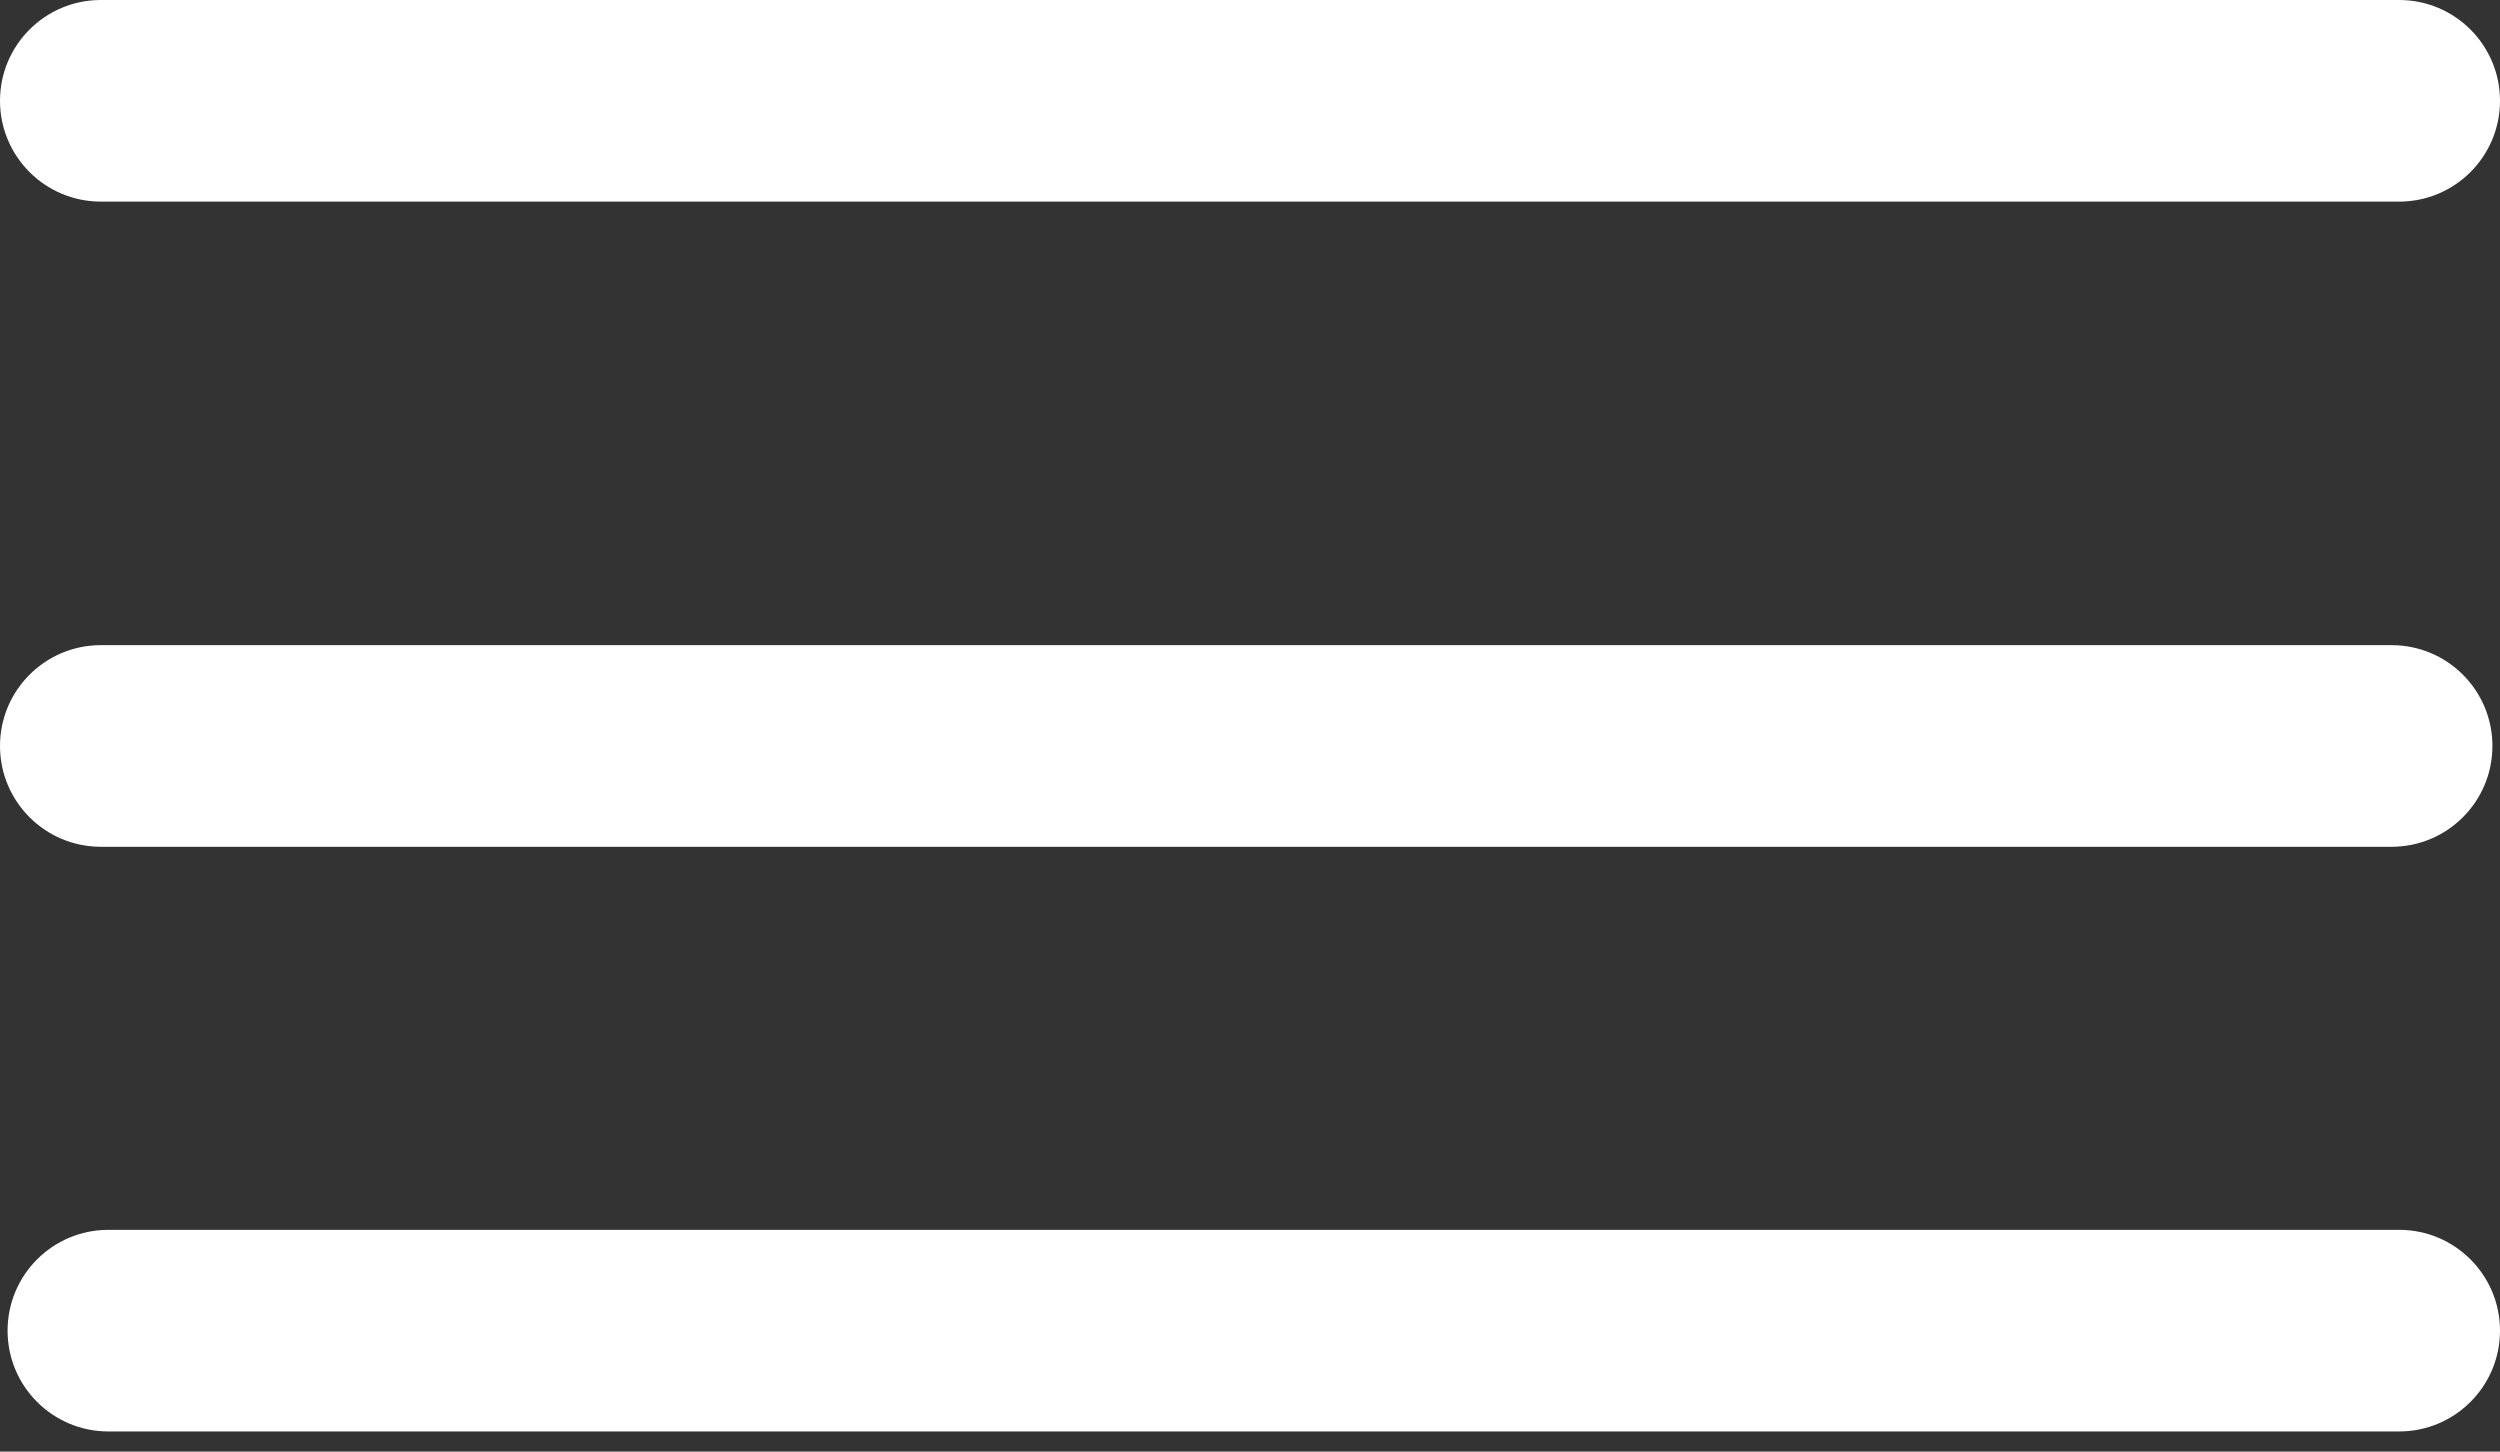 <svg width="31" height="18" viewBox="0 0 31 18" fill="none" xmlns="http://www.w3.org/2000/svg">
<rect x="0" y="0" width="31" height="18" fill="#333333" stroke="none"/>
<path d="M0 1.25C0 0.56 0.56 0 1.25 0H29.75C30.44 0 31 0.56 31 1.25C31 1.94 30.44 2.5 29.75 2.5H1.25C0.56 2.5 0 1.94 0 1.25Z" fill="white"/>
<path d="M0 9.25C0 8.56 0.56 8 1.25 8H29.656C30.347 8 30.906 8.56 30.906 9.25C30.906 9.94 30.347 10.5 29.656 10.5H1.25C0.56 10.5 0 9.94 0 9.25Z" fill="white"/>
<path d="M0.094 16.5C0.094 15.81 0.653 15.25 1.344 15.25H29.75C30.44 15.25 31 15.81 31 16.5C31 17.19 30.44 17.75 29.75 17.75H1.344C0.653 17.75 0.094 17.19 0.094 16.5Z" fill="white"/>
</svg>
